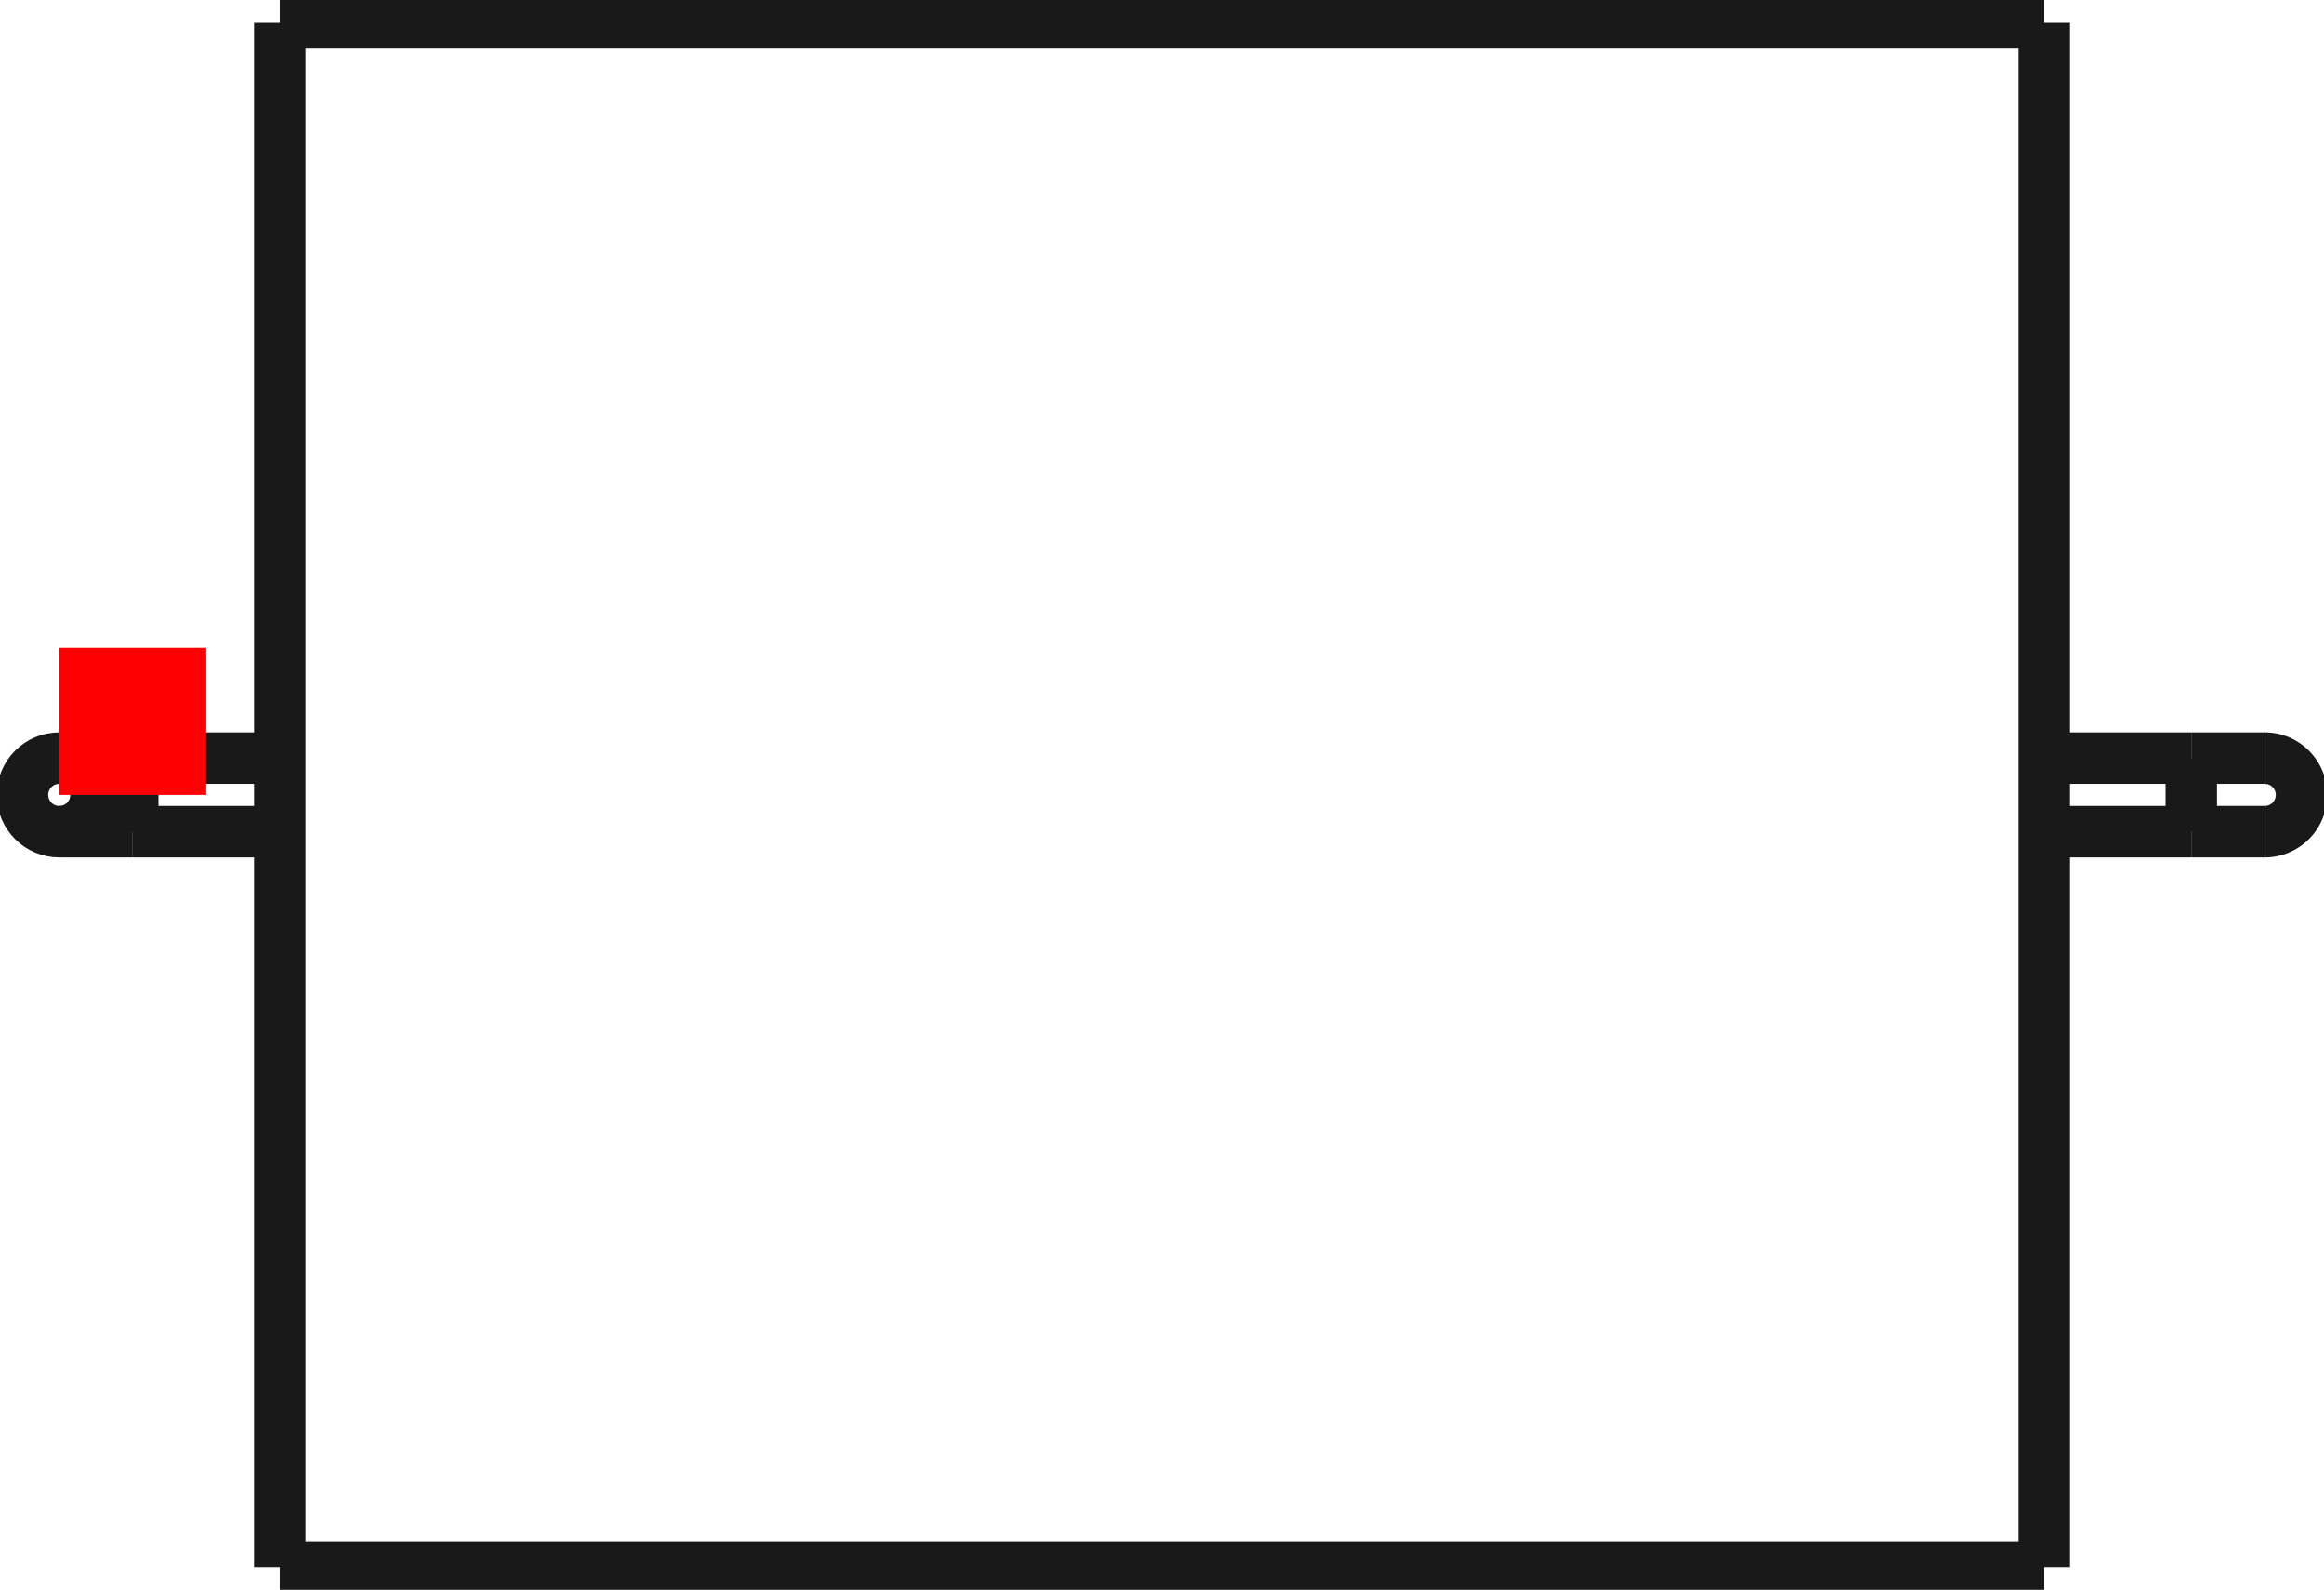 <?xml version="1.0"?>
<!DOCTYPE svg PUBLIC "-//W3C//DTD SVG 1.1//EN" "http://www.w3.org/Graphics/SVG/1.1/DTD/svg11.dtd">
<svg width="15.806mm" height="10.81mm" viewBox="0 0 15.806 10.81" xmlns="http://www.w3.org/2000/svg" version="1.1">
<g id="Shape2DView" transform="translate(0.403,5.405) scale(1,-1)">
<path id="Shape2DView_nwe0000"  d="M 1.5 5.25 L 1.5 5.118 L 1.5 4.73 L 1.5 4.105 L 1.5 3.273 L 1.5 2.278 L 1.5 1.168 L 1.5 3.214697847761802e-16 L 1.5 -1.168 L 1.5 -2.278 L 1.5 -3.273 L 1.5 -4.105 L 1.5 -4.73 L 1.5 -5.118 L 1.5 -5.25 " stroke="#191919" stroke-width="0.35 px" style="stroke-width:0.35;stroke-miterlimit:4;stroke-dasharray:none;fill:none;fill-opacity:1;fill-rule: evenodd"/>
<path id="Shape2DView_nwe0001"  d="M 1.5 5.25 L 13.5 5.25 " stroke="#191919" stroke-width="0.35 px" style="stroke-width:0.35;stroke-miterlimit:4;stroke-dasharray:none;fill:none;fill-opacity:1;fill-rule: evenodd"/>
<path id="Shape2DView_nwe0002"  d="M 13.5 5.25 L 13.5 5.118 L 13.5 4.73 L 13.5 4.105 L 13.5 3.273 L 13.5 2.278 L 13.5 1.168 L 13.5 3.214697847761802e-16 L 13.5 -1.168 L 13.5 -2.278 L 13.5 -3.273 L 13.5 -4.105 L 13.5 -4.73 L 13.5 -5.118 L 13.5 -5.25 " stroke="#191919" stroke-width="0.35 px" style="stroke-width:0.35;stroke-miterlimit:4;stroke-dasharray:none;fill:none;fill-opacity:1;fill-rule: evenodd"/>
<path id="Shape2DView_nwe0003"  d="M 0.5 0.25 L 1.5 0.25 " stroke="#191919" stroke-width="0.35 px" style="stroke-width:0.35;stroke-miterlimit:4;stroke-dasharray:none;fill:none;fill-opacity:1;fill-rule: evenodd"/>
<path id="Shape2DView_nwe0004"  d="M 13.5 0.25 L 14.5 0.25 " stroke="#191919" stroke-width="0.35 px" style="stroke-width:0.35;stroke-miterlimit:4;stroke-dasharray:none;fill:none;fill-opacity:1;fill-rule: evenodd"/>
<path id="Shape2DView_nwe0005"  d="M 0.0 -0.25 L 0.003 -0.25 L 0.013 -0.25 L 0.028 -0.25 L 0.05 -0.25 L 0.077 -0.25 L 0.109 -0.25 L 0.146 -0.25 L 0.188 -0.25 L 0.234 -0.25 L 0.283 -0.25 L 0.335 -0.25 L 0.389 -0.25 L 0.444 -0.25 L 0.5 -0.25 " stroke="#191919" stroke-width="0.35 px" style="stroke-width:0.35;stroke-miterlimit:4;stroke-dasharray:none;fill:none;fill-opacity:1;fill-rule: evenodd"/>
<circle cx="5.551115123126e-17" cy="0.0" r="0.25" stroke="#191919" stroke-width="0.35 px" style="stroke-width:0.35;stroke-miterlimit:4;stroke-dasharray:none;fill:none"/>
<path id="Shape2DView_nwe0007"  d="M 15.0 0.25 L 14.997 0.25 L 14.987 0.25 L 14.972 0.25 L 14.95 0.25 L 14.923 0.25 L 14.891 0.25 L 14.854 0.25 L 14.812 0.25 L 14.766 0.25 L 14.717 0.25 L 14.665 0.25 L 14.611 0.25 L 14.556 0.25 L 14.5 0.25 " stroke="#191919" stroke-width="0.35 px" style="stroke-width:0.35;stroke-miterlimit:4;stroke-dasharray:none;fill:none;fill-opacity:1;fill-rule: evenodd"/>
<path id="Shape2DView_nwe0008"  d="M 15.0 -0.25 A 0.25 0.25 0 0 1 15 0.25" stroke="#191919" stroke-width="0.35 px" style="stroke-width:0.35;stroke-miterlimit:4;stroke-dasharray:none;fill:none;fill-opacity:1;fill-rule: evenodd"/>
<path id="Shape2DView_nwe0009"  d="M 0.5 0.25 L 0.5 0.244 L 0.5 0.225 L 0.5 0.195 L 0.5 0.156 L 0.5 0.108 L 0.5 0.056 L 0.5 1.5308084989341915e-17 L 0.5 -0.056 L 0.5 -0.108 L 0.5 -0.156 L 0.5 -0.195 L 0.5 -0.225 L 0.5 -0.244 L 0.5 -0.25 " stroke="#191919" stroke-width="0.35 px" style="stroke-width:0.35;stroke-miterlimit:4;stroke-dasharray:none;fill:none;fill-opacity:1;fill-rule: evenodd"/>
<path id="Shape2DView_nwe0010"  d="M 14.5 0.25 L 14.5 0.244 L 14.5 0.225 L 14.5 0.195 L 14.5 0.156 L 14.5 0.108 L 14.5 0.056 L 14.5 1.5308084989341915e-17 L 14.5 -0.056 L 14.5 -0.108 L 14.5 -0.156 L 14.5 -0.195 L 14.5 -0.225 L 14.5 -0.244 L 14.5 -0.25 " stroke="#191919" stroke-width="0.35 px" style="stroke-width:0.35;stroke-miterlimit:4;stroke-dasharray:none;fill:none;fill-opacity:1;fill-rule: evenodd"/>
<path id="Shape2DView_nwe0011"  d="M 13.5 -5.25 L 1.5 -5.25 " stroke="#191919" stroke-width="0.35 px" style="stroke-width:0.35;stroke-miterlimit:4;stroke-dasharray:none;fill:none;fill-opacity:1;fill-rule: evenodd"/>
<path id="Shape2DView_nwe0012"  d="M 1.5 -0.25 L 0.5 -0.25 " stroke="#191919" stroke-width="0.35 px" style="stroke-width:0.35;stroke-miterlimit:4;stroke-dasharray:none;fill:none;fill-opacity:1;fill-rule: evenodd"/>
<path id="Shape2DView_nwe0013"  d="M 14.5 -0.25 L 13.5 -0.25 " stroke="#191919" stroke-width="0.35 px" style="stroke-width:0.35;stroke-miterlimit:4;stroke-dasharray:none;fill:none;fill-opacity:1;fill-rule: evenodd"/>
<path id="Shape2DView_nwe0014"  d="M 14.5 -0.25 Q 14.956 -0.25 15.0 -0.25 " stroke="#191919" stroke-width="0.35 px" style="stroke-width:0.35;stroke-miterlimit:4;stroke-dasharray:none;fill:none;fill-opacity:1;fill-rule: evenodd"/>
<title>b'Shape2DView'</title>
</g>
<g id="Rectangle" transform="translate(0.403,5.405) scale(1,-1)">
<rect fill="#ff0000" id="origin" width="1" height="1" x="0" y="0" />
<title>b'Rectangle'</title>
</g>
</svg>